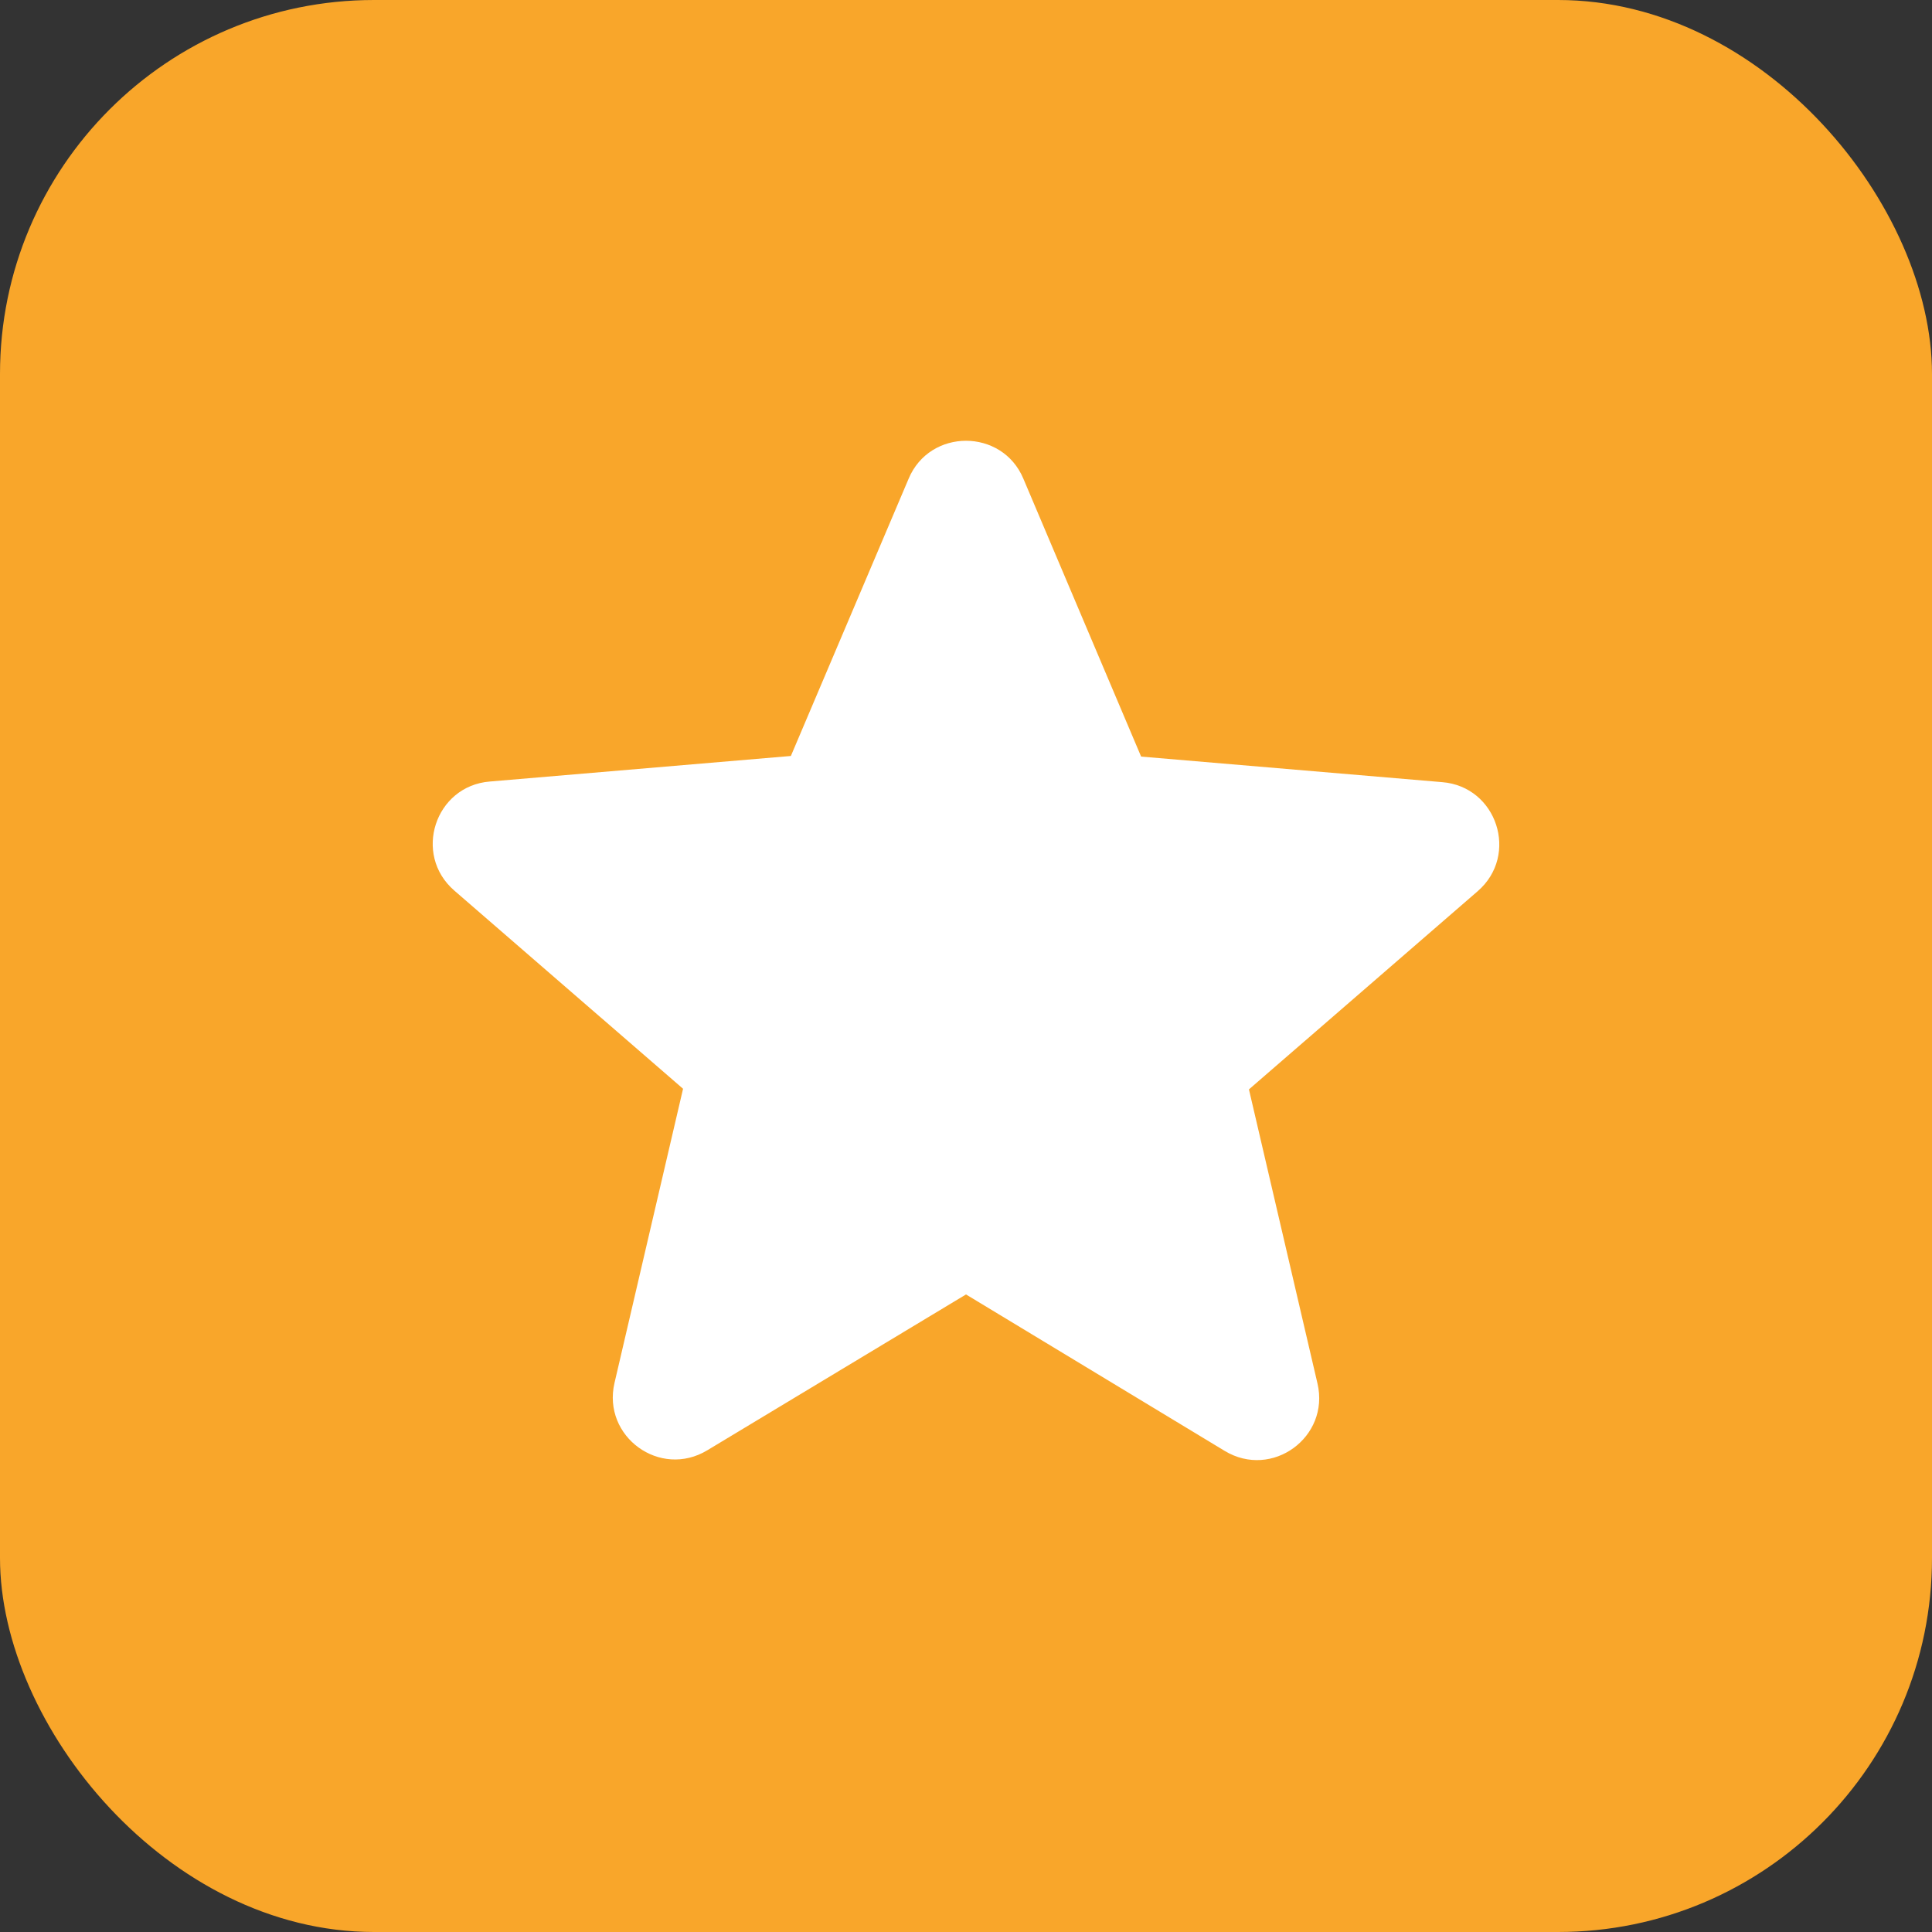 <svg width="31" height="31" viewBox="0 0 31 31" fill="none" xmlns="http://www.w3.org/2000/svg">
<rect x="0" y="0" width="31" height="31" fill="#333333" stroke="none"/>
<rect width="31" height="31" rx="6" fill="#F9A62A"/>
<path d="M15.5 20.77L19.65 23.28C20.41 23.74 21.34 23.06 21.14 22.2L20.04 17.48L23.71 14.3C24.38 13.72 24.02 12.62 23.14 12.55L18.31 12.14L16.42 7.68C16.08 6.87 14.92 6.87 14.58 7.68L12.69 12.13L7.86 12.54C6.98 12.61 6.62 13.71 7.29 14.29L10.96 17.47L9.86 22.19C9.66 23.05 10.59 23.73 11.35 23.27L15.5 20.77Z" fill="white"/>
</svg>
